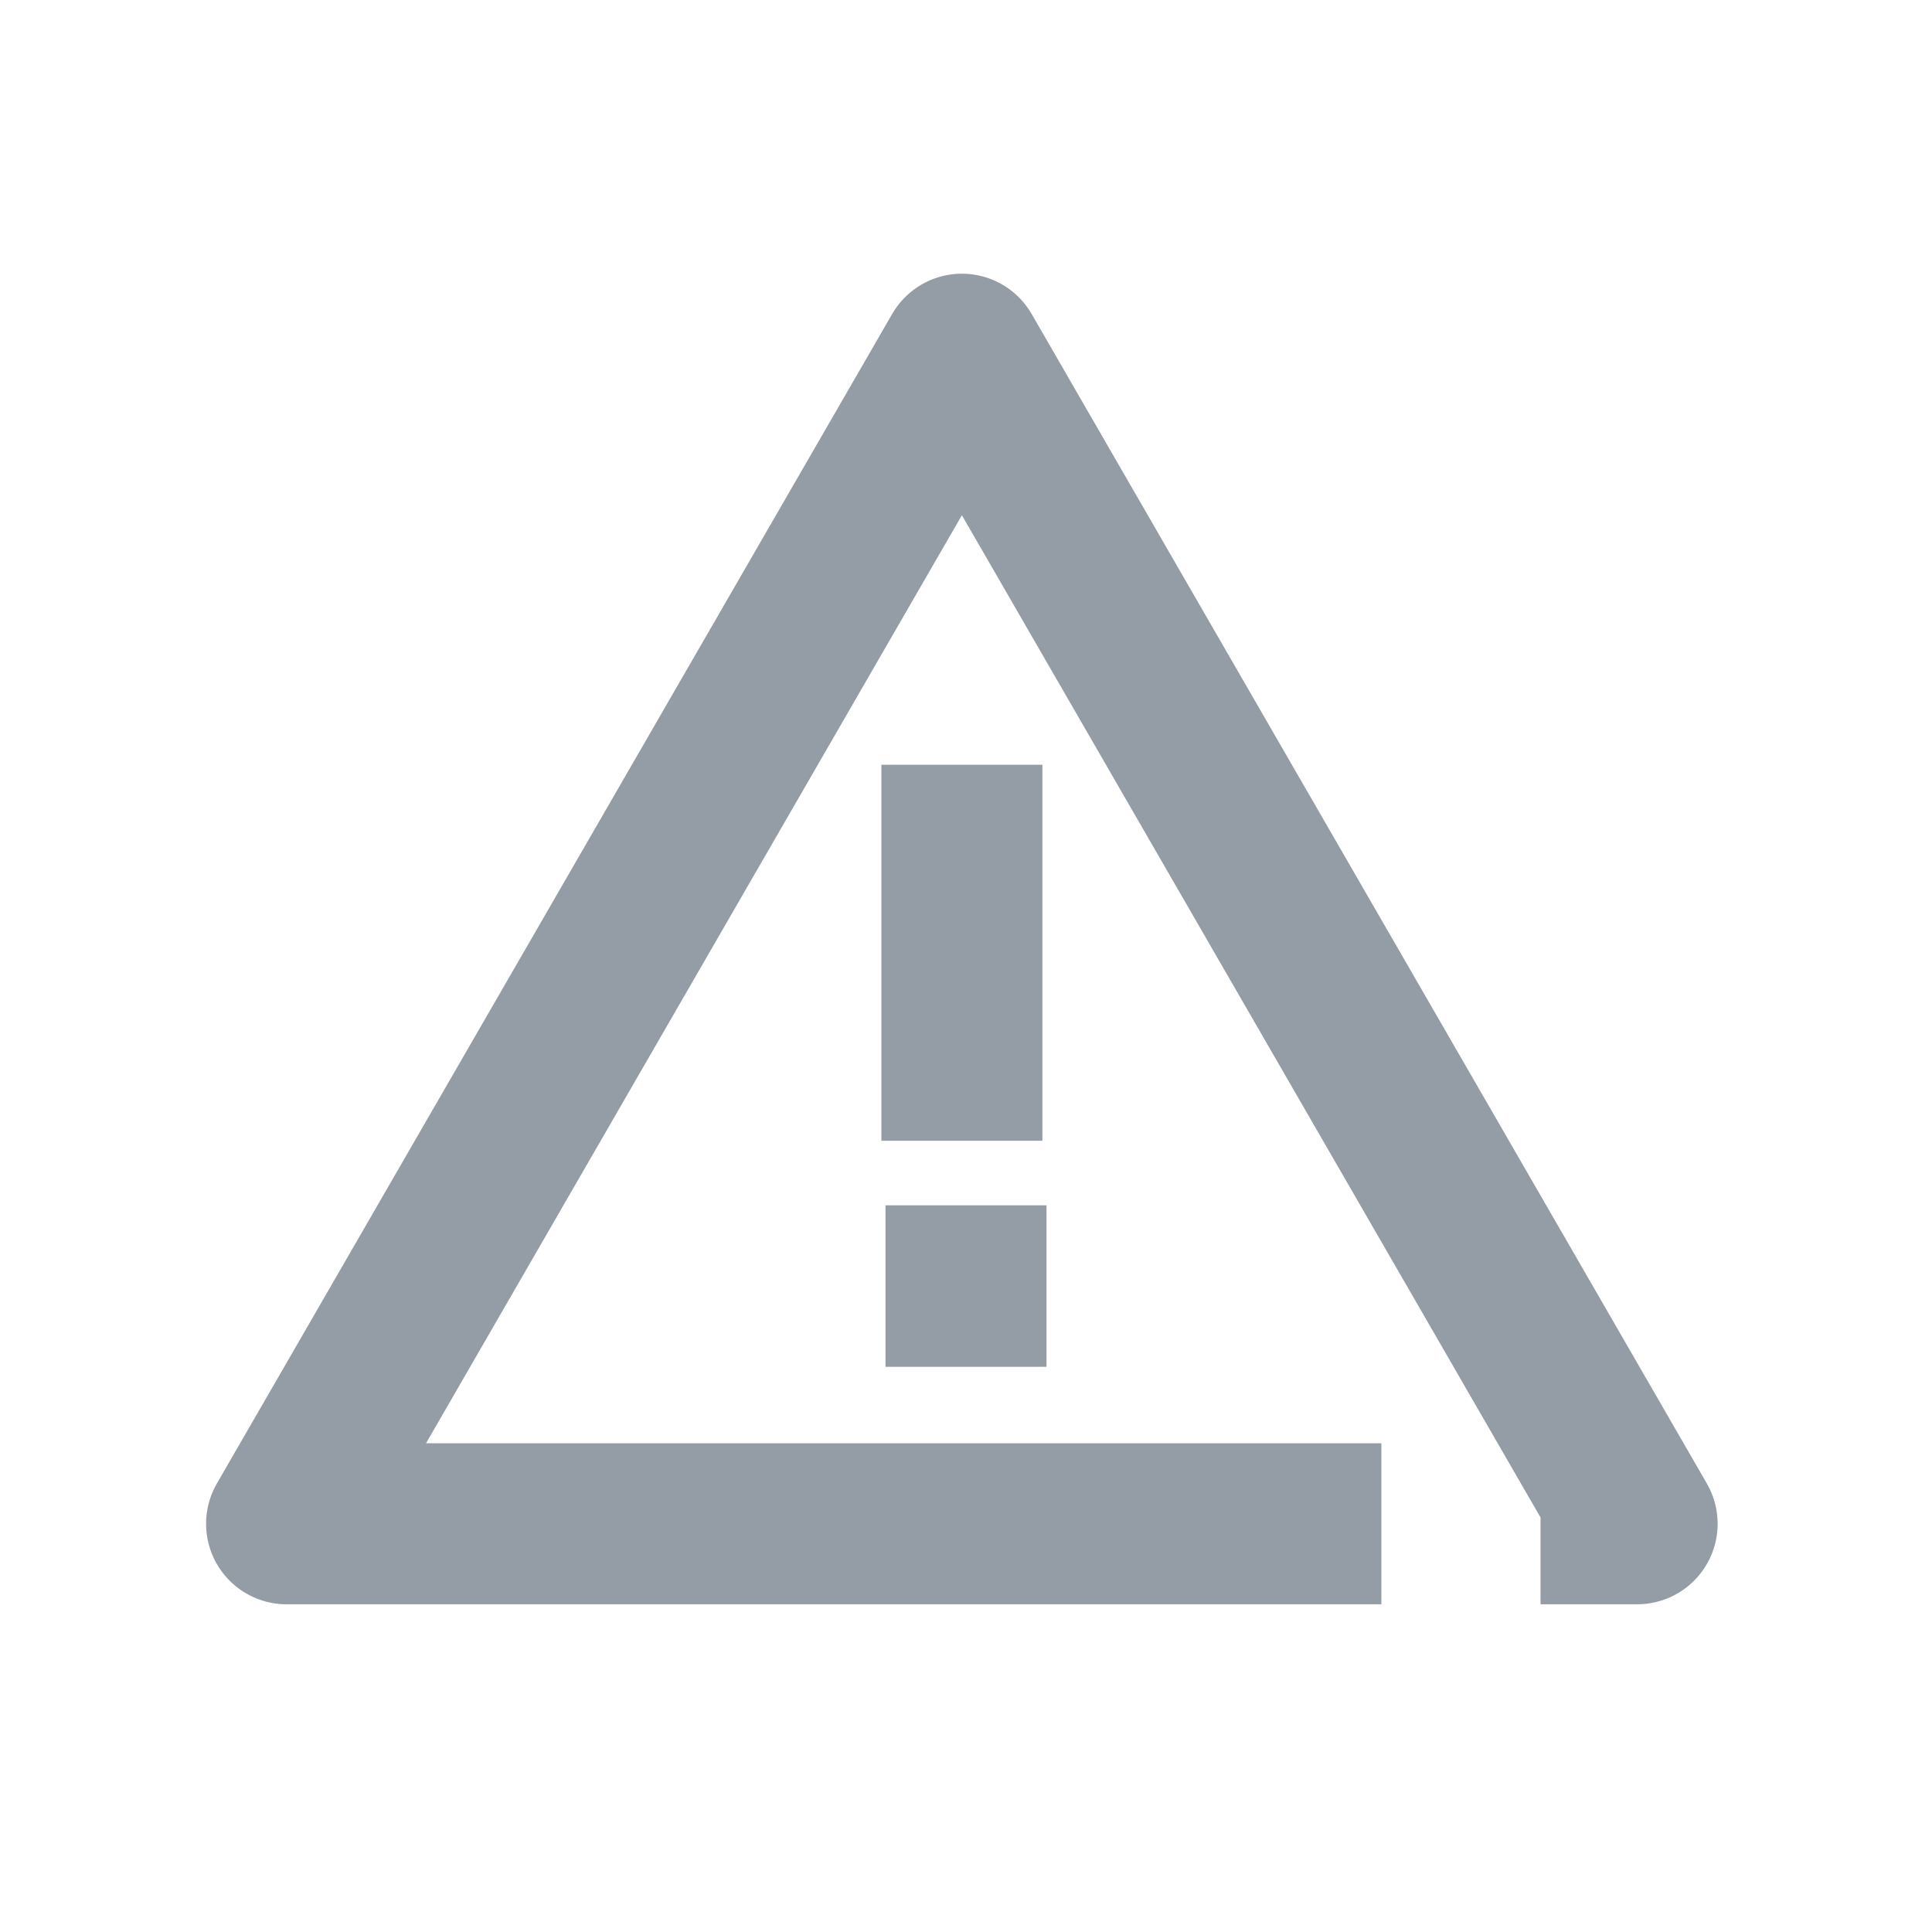 <svg xmlns="http://www.w3.org/2000/svg" width="24" height="24" viewBox="0 0 24 24">
    <defs>
        <clipPath id="kx71ewwb0a">
            <path data-name="사각형 40675" style="fill:none" d="M0 0h24v24H0z"/>
        </clipPath>
    </defs>
    <g data-name="그룹 74966" style="clip-path:url(#kx71ewwb0a)">
        <path data-name="선 300" transform="translate(11.949 9.5)" style="stroke-miterlimit:10;stroke:#949ca5;stroke-width:2px;fill:none" d="M0 0v4.671"/>
        <path data-name="패스 14104" d="M19.577 19.529h1.2L12.389 5 4 19.529h13.6" transform="translate(-.44 -.6)" style="stroke-linejoin:round;stroke:#949ca5;stroke-width:2px;fill:none"/>
        <path data-name="선 301" transform="translate(12 14.973)" style="stroke-miterlimit:10;stroke:#949ca5;stroke-width:2px;fill:none" d="M0 0v2.006"/>
    </g>
</svg>
